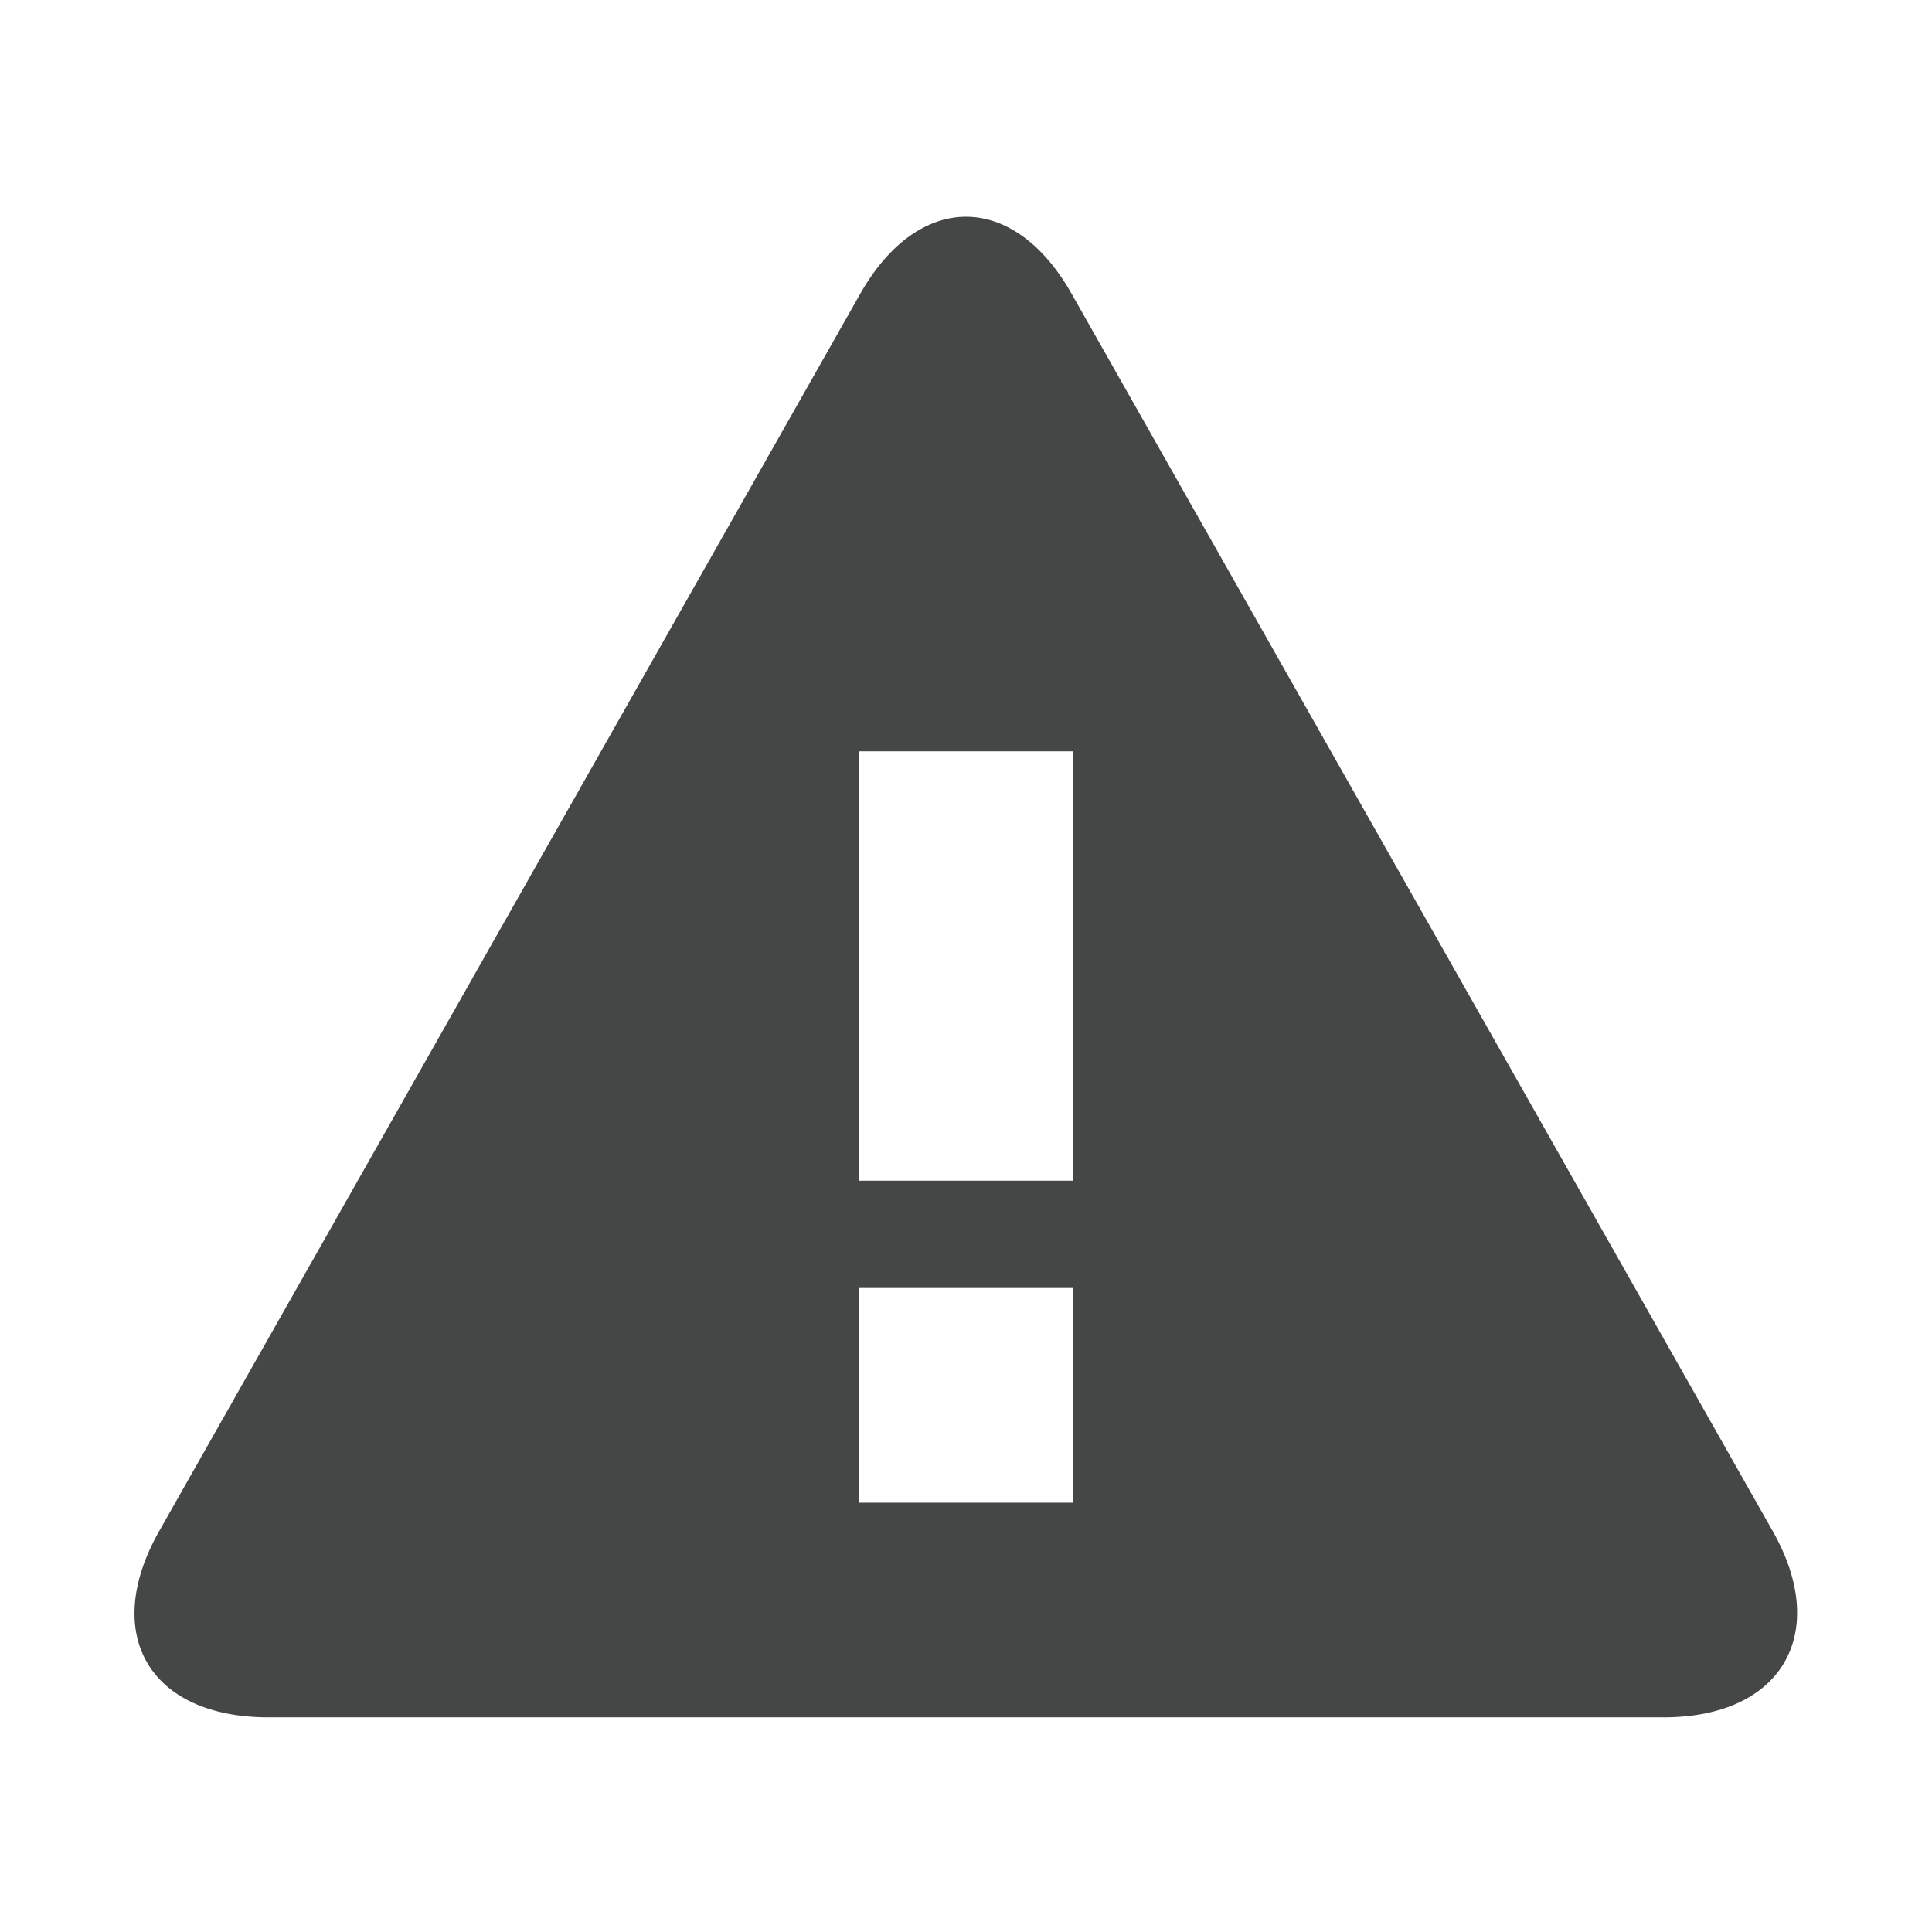 <svg width="18" height="18" viewBox="0 0 18 18" fill="none" xmlns="http://www.w3.org/2000/svg">
<path fill-rule="evenodd" clip-rule="evenodd" d="M15.5 16C16.604 16 17.055 15.215 16.516 14.265L9.983 2.735C9.44 1.777 8.555 1.785 8.016 2.735L1.483 14.265C0.94 15.223 1.39 16 2.5 16H15.5ZM10 14H8V12H10V14ZM10 11H8V7H10V11Z" fill="#444746"/>
</svg>
